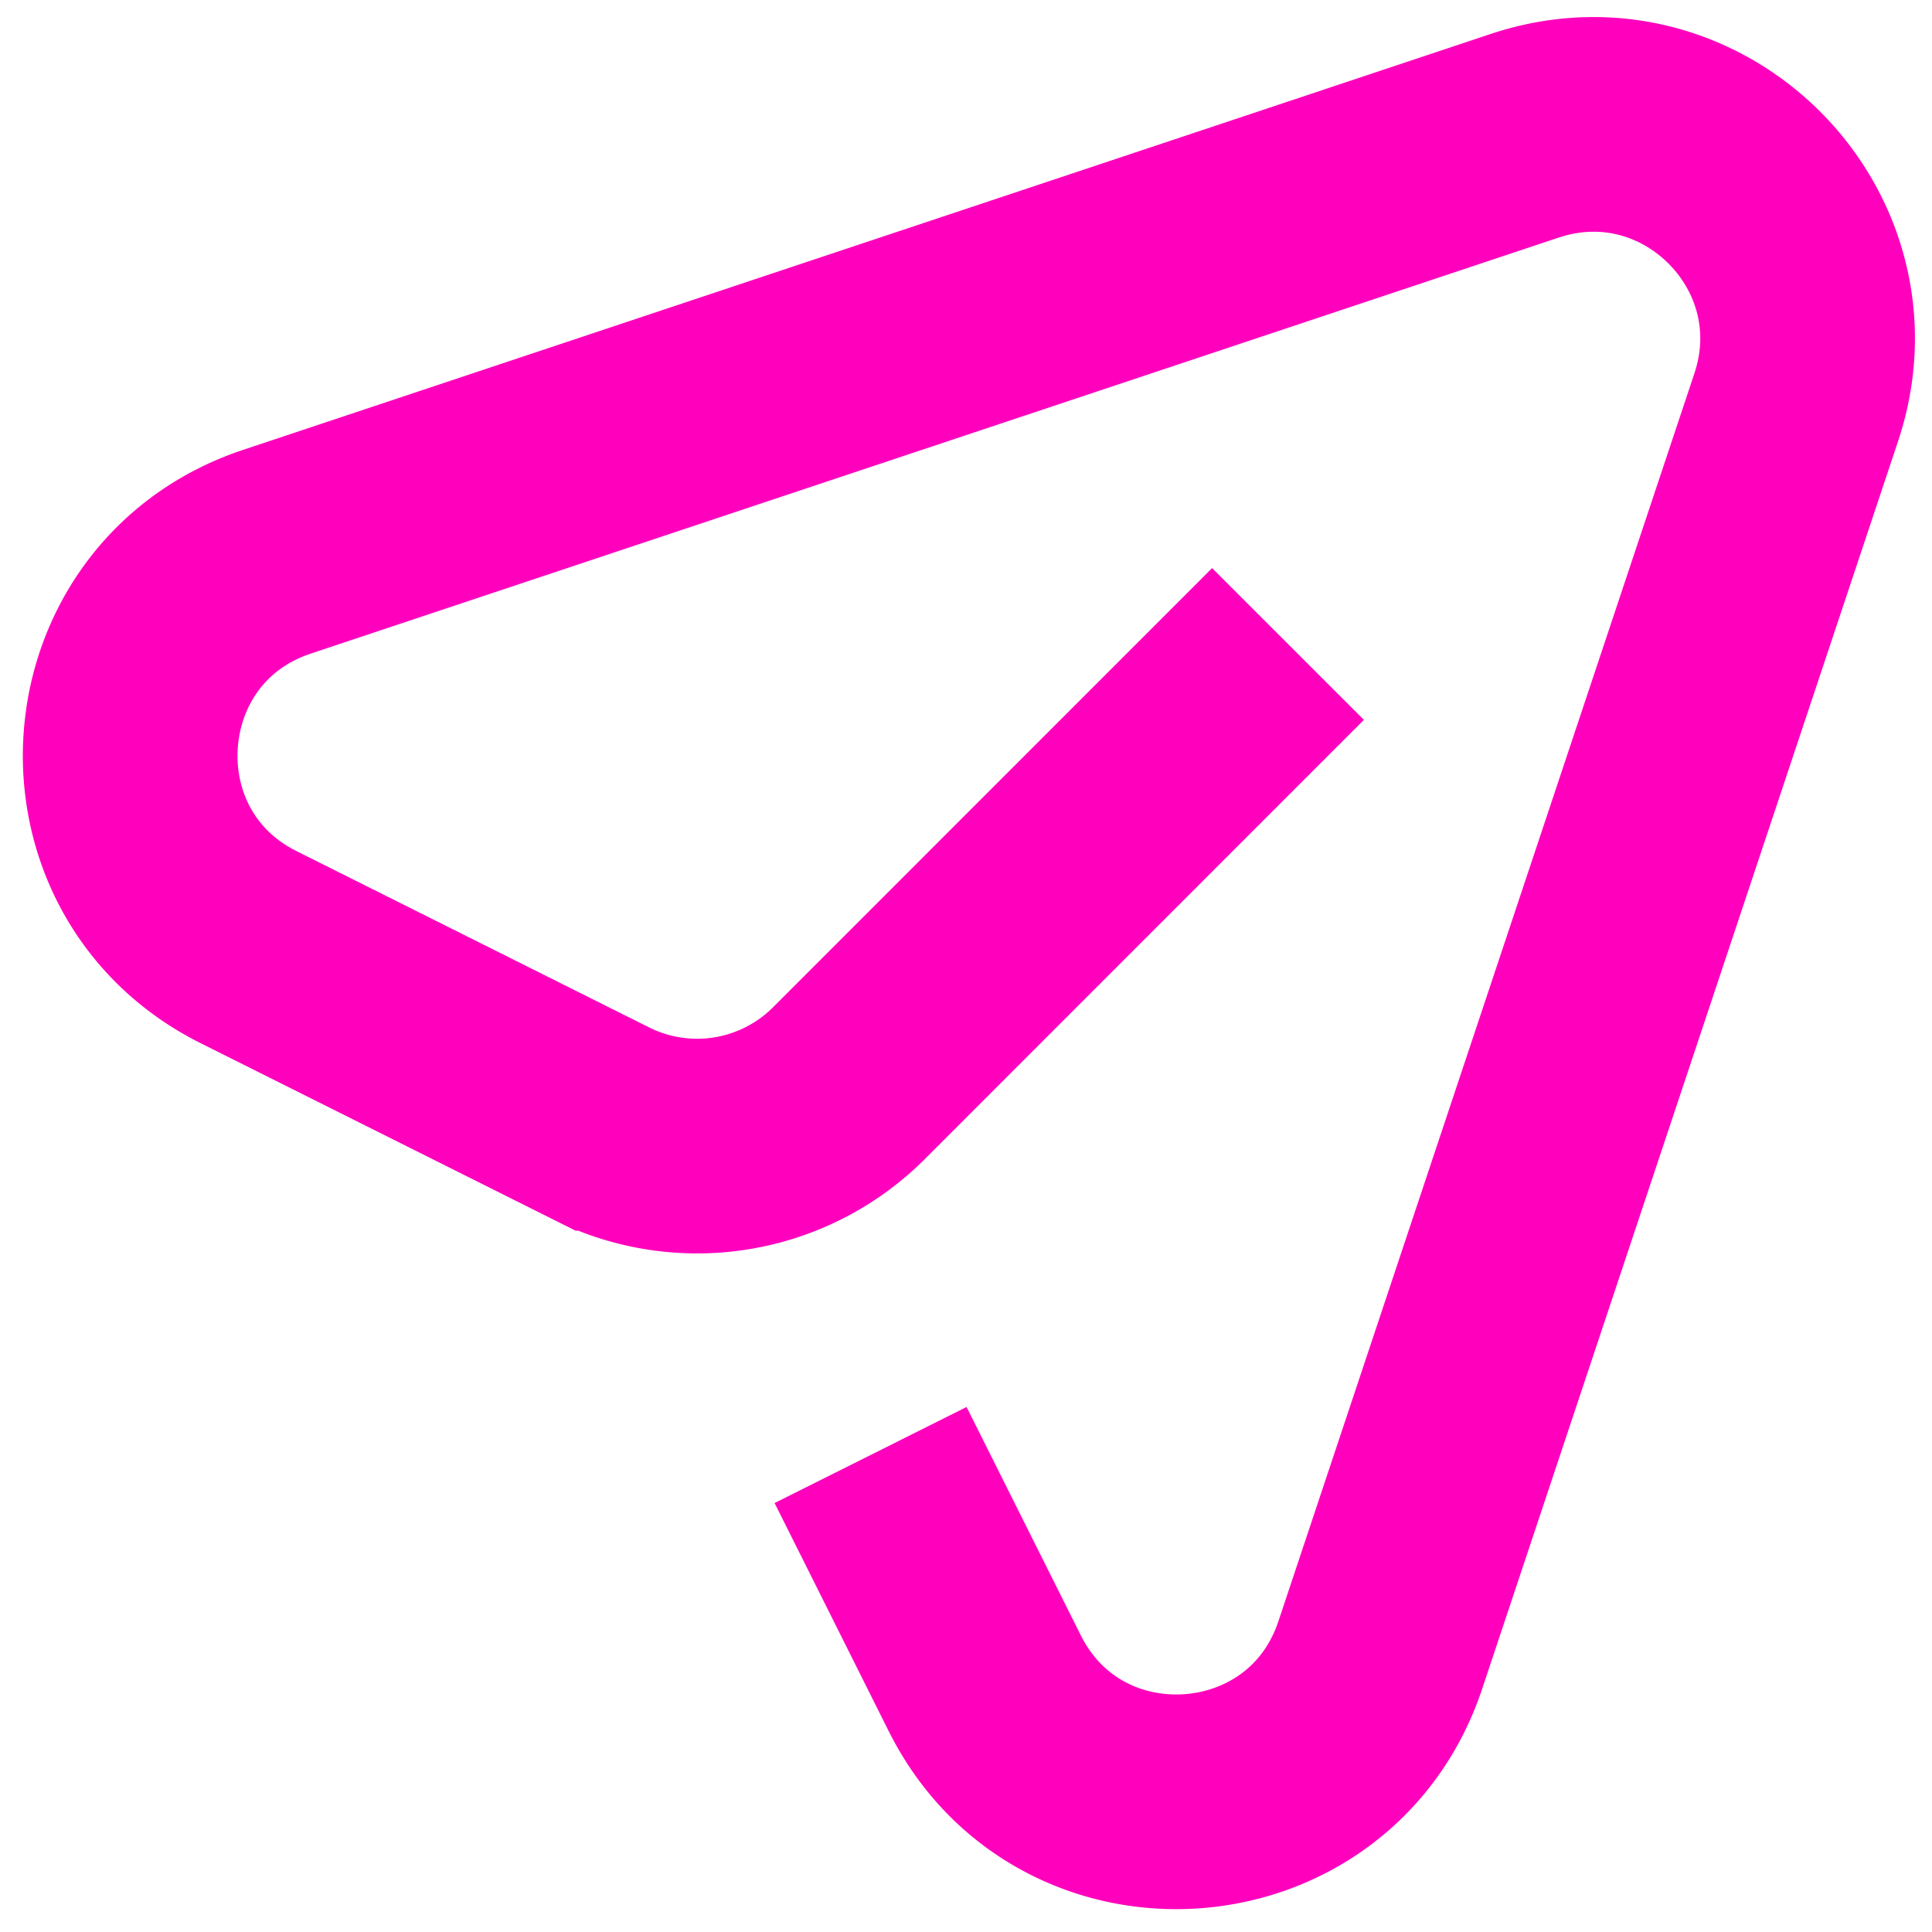 <svg xmlns="http://www.w3.org/2000/svg" width="18" height="18" fill="none" class="mx-auto text-transparent"><path stroke="#FF00BD" stroke-width="2" d="m8.111 13.556 1.063 2.125c.797 1.594 3.123 1.429 3.686-.262l3.875-11.624c.521-1.564-.966-3.051-2.53-2.53L2.581 5.14C.89 5.703.725 8.03 2.319 8.826l3.28 1.64a2 2 0 0 0 2.31-.374L12 6"/></svg>